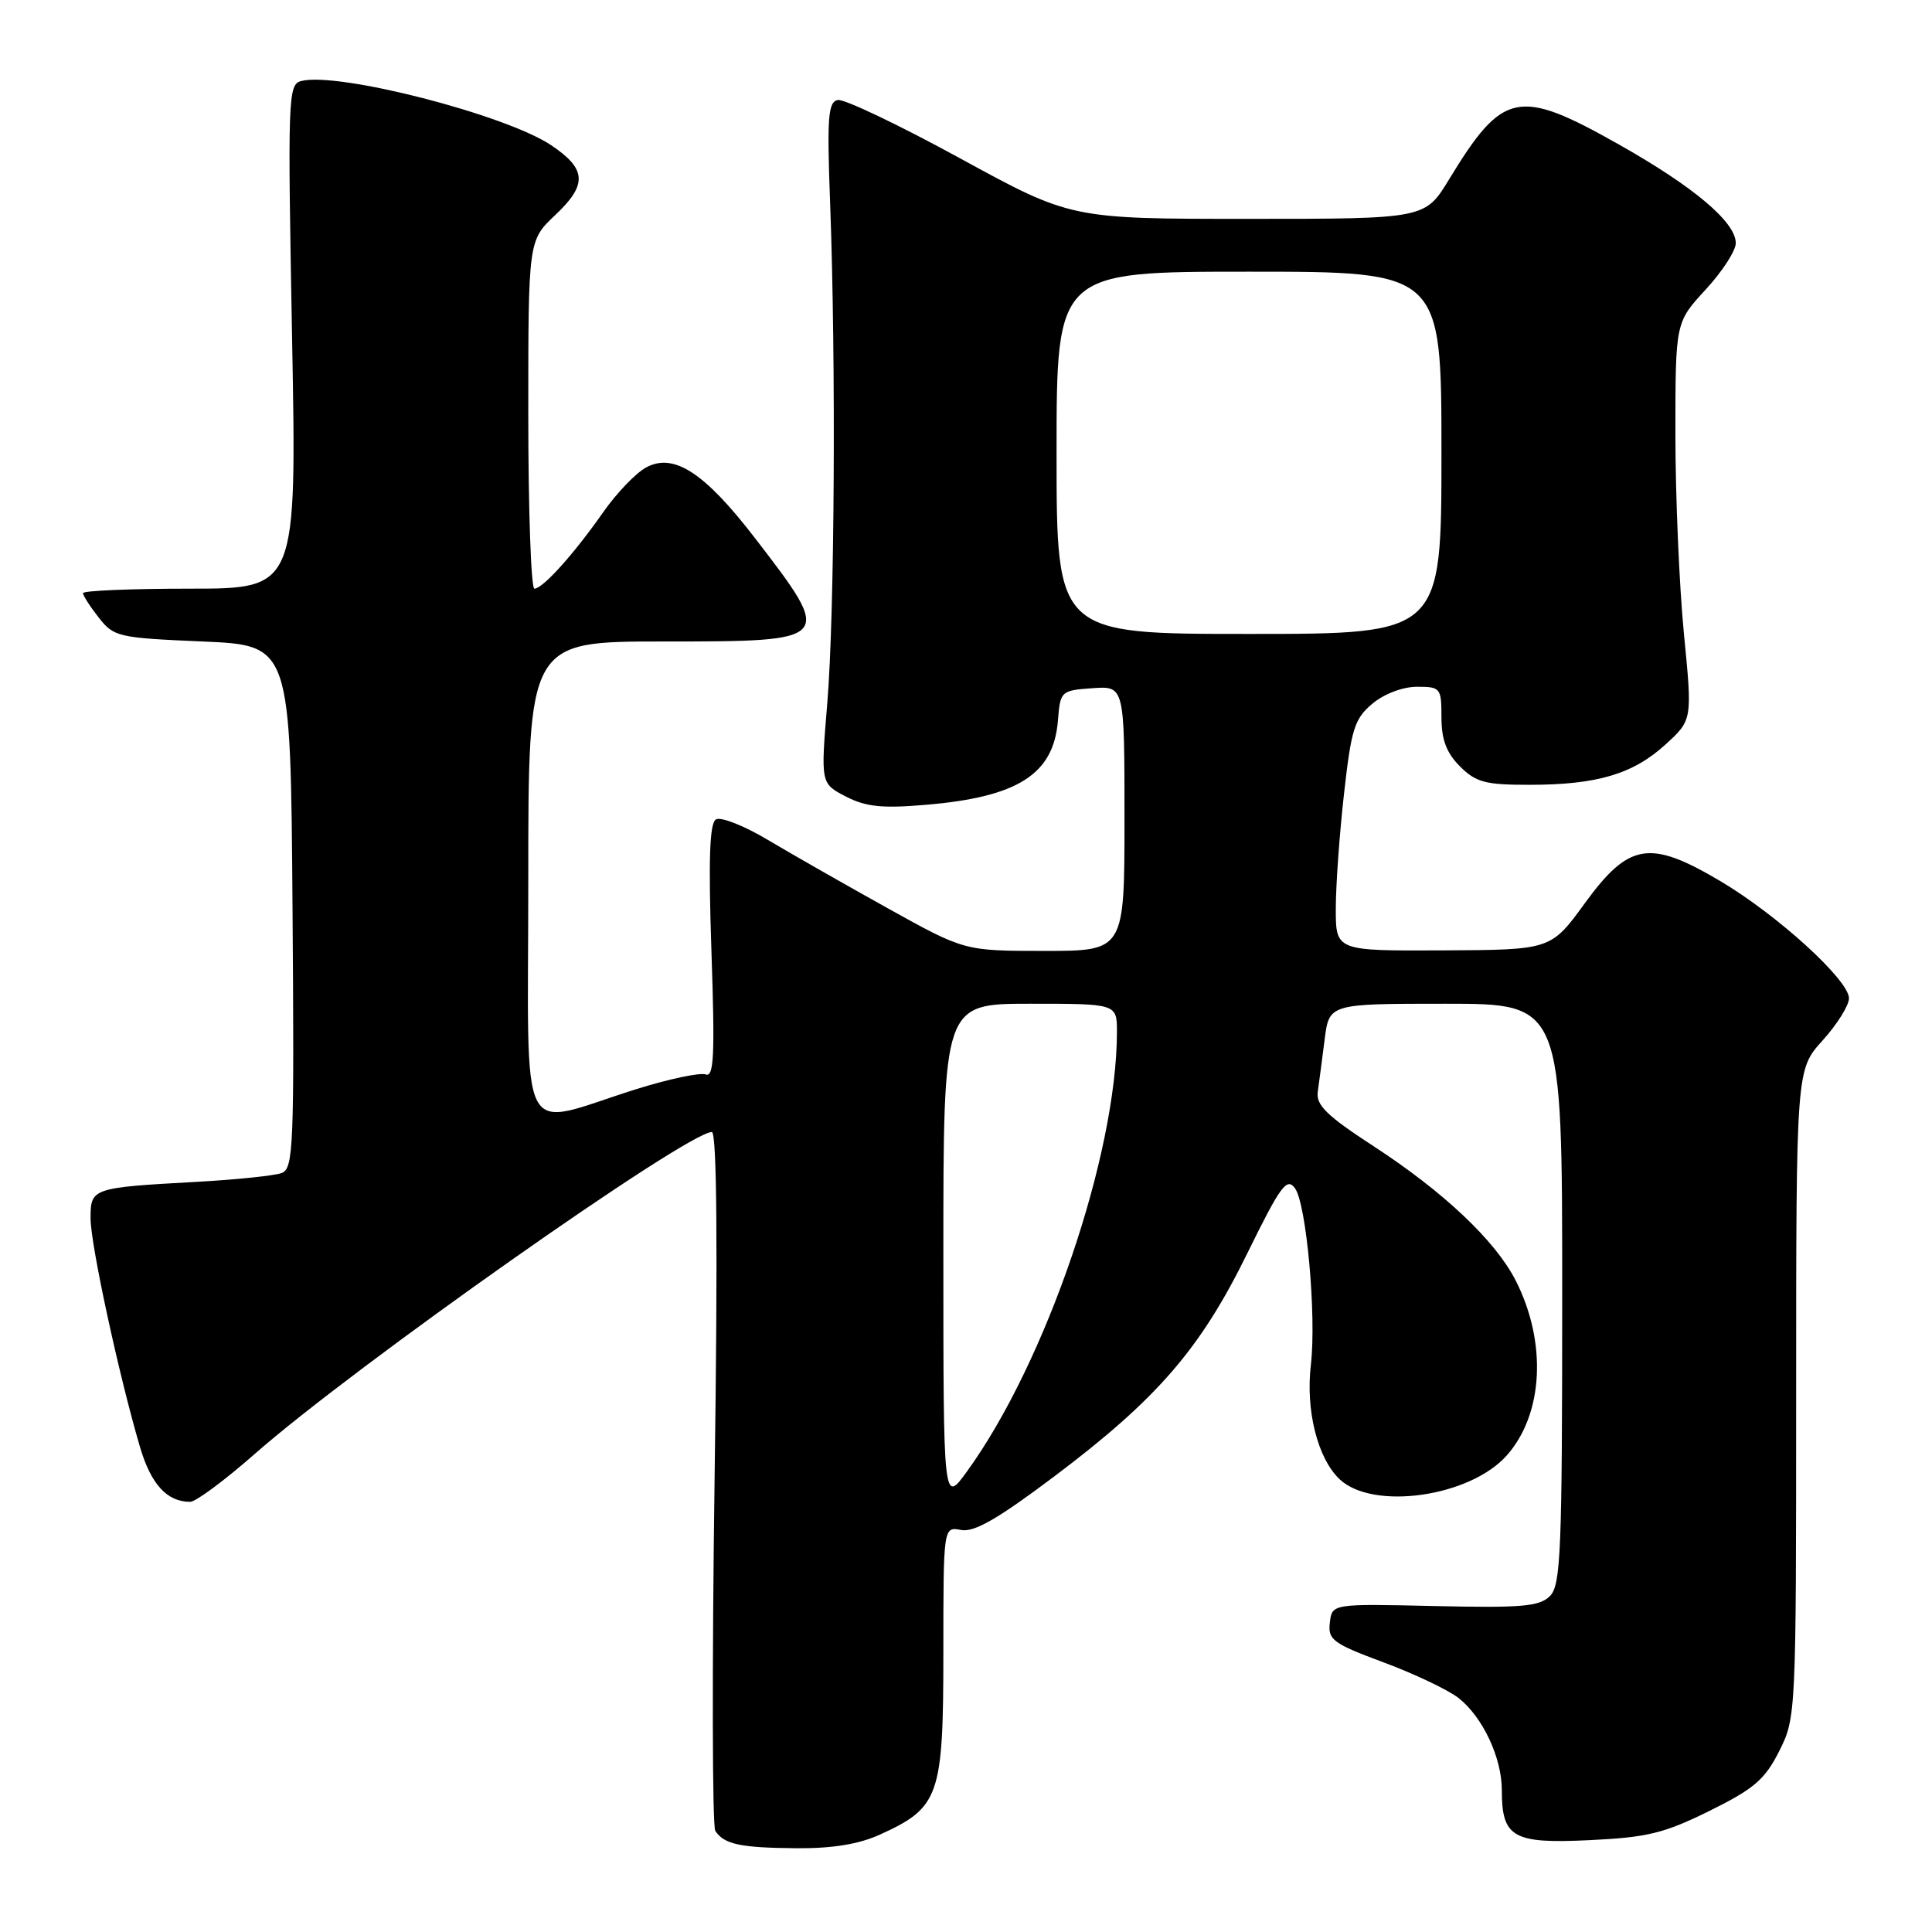<?xml version="1.0" encoding="UTF-8" standalone="no"?>
<!DOCTYPE svg PUBLIC "-//W3C//DTD SVG 1.1//EN" "http://www.w3.org/Graphics/SVG/1.1/DTD/svg11.dtd" >
<svg xmlns="http://www.w3.org/2000/svg" xmlns:xlink="http://www.w3.org/1999/xlink" version="1.1" viewBox="0 0 256 256">
 <g >
 <path fill="currentColor"
d=" M 116.58 243.10 C 124.48 239.52 125.00 238.03 125.00 219.00 C 125.00 202.28 125.00 202.28 127.34 202.73 C 129.10 203.06 132.22 201.26 139.78 195.57 C 153.34 185.35 159.06 178.74 165.25 166.12 C 169.68 157.10 170.51 155.97 171.59 157.45 C 173.11 159.53 174.45 174.39 173.70 180.81 C 172.98 186.88 174.59 193.26 177.52 196.02 C 181.94 200.17 194.74 198.35 199.63 192.88 C 204.52 187.41 205.01 177.87 200.83 169.66 C 198.14 164.40 191.30 157.93 182.01 151.88 C 175.82 147.85 174.36 146.43 174.61 144.68 C 174.78 143.48 175.19 140.36 175.52 137.75 C 176.12 133.00 176.12 133.00 191.56 133.00 C 207.00 133.00 207.00 133.00 207.00 171.43 C 207.00 205.64 206.82 210.04 205.37 211.49 C 203.98 212.87 201.66 213.07 190.12 212.81 C 176.50 212.50 176.50 212.50 176.21 215.01 C 175.94 217.28 176.60 217.77 183.35 220.28 C 187.44 221.80 191.91 223.93 193.27 225.00 C 196.47 227.52 199.00 232.90 199.00 237.21 C 199.00 243.48 200.47 244.32 210.60 243.83 C 218.28 243.47 220.51 242.92 226.52 239.95 C 232.41 237.04 233.85 235.81 235.75 232.04 C 237.98 227.62 238.00 227.18 238.00 184.66 C 238.00 141.74 238.00 141.74 241.50 137.87 C 243.43 135.74 245.00 133.22 245.00 132.28 C 245.00 129.86 235.47 121.19 227.90 116.72 C 218.58 111.21 215.84 111.67 210.00 119.68 C 205.50 125.86 205.50 125.86 191.25 125.93 C 177.00 126.00 177.00 126.00 177.00 120.42 C 177.00 117.35 177.49 110.49 178.09 105.17 C 179.05 96.60 179.47 95.24 181.84 93.25 C 183.40 91.94 185.85 91.01 187.75 91.00 C 190.88 91.00 191.00 91.15 191.00 95.05 C 191.00 98.01 191.66 99.75 193.45 101.55 C 195.58 103.67 196.82 104.00 202.70 103.99 C 211.64 103.99 216.42 102.56 220.72 98.62 C 224.25 95.39 224.25 95.39 223.12 83.89 C 222.51 77.57 222.00 65.72 222.00 57.56 C 222.00 42.72 222.00 42.72 226.00 38.38 C 228.20 36.00 230.00 33.22 230.00 32.22 C 230.00 29.43 224.44 24.74 214.45 19.11 C 201.19 11.63 199.14 12.06 192.02 23.75 C 188.83 29.00 188.83 29.00 165.36 29.00 C 141.89 29.00 141.89 29.00 127.20 20.97 C 119.13 16.56 111.84 13.08 111.01 13.25 C 109.72 13.51 109.57 15.55 110.00 27.03 C 110.78 48.06 110.59 81.43 109.62 93.16 C 108.74 103.81 108.74 103.81 112.07 105.54 C 114.73 106.91 116.87 107.14 122.70 106.64 C 134.87 105.61 139.60 102.60 140.18 95.50 C 140.49 91.57 140.57 91.49 144.75 91.19 C 149.00 90.89 149.00 90.89 149.00 108.44 C 149.00 126.00 149.00 126.00 138.40 126.00 C 127.80 126.00 127.80 126.00 117.65 120.36 C 112.07 117.26 104.92 113.18 101.76 111.30 C 98.60 109.41 95.50 108.19 94.86 108.58 C 94.02 109.10 93.86 113.91 94.27 126.09 C 94.74 139.82 94.60 142.78 93.51 142.37 C 92.78 142.09 88.65 142.96 84.34 144.31 C 68.32 149.33 70.00 152.59 70.00 116.58 C 70.00 85.00 70.00 85.00 87.89 85.00 C 110.52 85.00 110.55 84.96 100.00 71.25 C 93.34 62.61 89.28 59.97 85.63 61.93 C 84.27 62.66 81.70 65.33 79.92 67.88 C 76.02 73.45 71.92 78.00 70.81 78.00 C 70.37 78.00 70.00 67.62 70.00 54.93 C 70.00 31.87 70.00 31.87 73.58 28.49 C 77.85 24.46 77.74 22.41 73.06 19.26 C 67.03 15.20 44.74 9.47 39.90 10.74 C 38.17 11.19 38.11 12.86 38.70 44.61 C 39.32 78.00 39.32 78.00 25.16 78.00 C 17.37 78.00 11.00 78.27 11.00 78.59 C 11.00 78.92 11.94 80.38 13.09 81.84 C 15.08 84.39 15.67 84.52 26.84 85.00 C 38.50 85.50 38.50 85.50 38.76 120.14 C 39.00 151.93 38.89 154.83 37.33 155.43 C 36.40 155.78 31.33 156.31 26.07 156.60 C 12.16 157.37 12.00 157.42 12.00 161.44 C 12.00 164.89 15.74 182.19 18.55 191.74 C 20.01 196.69 22.13 199.00 25.20 199.00 C 25.94 199.00 29.78 196.15 33.75 192.66 C 46.84 181.13 91.05 150.00 94.32 150.00 C 94.99 150.00 95.12 165.19 94.69 195.75 C 94.34 220.91 94.38 242.00 94.78 242.60 C 95.95 244.38 98.09 244.84 105.50 244.90 C 110.28 244.94 113.79 244.37 116.58 243.10 Z  M 125.00 166.15 C 125.00 133.00 125.00 133.00 136.50 133.00 C 148.00 133.00 148.00 133.00 148.00 136.75 C 147.98 153.03 138.61 180.51 128.14 194.96 C 125.00 199.30 125.00 199.30 125.00 166.15 Z  M 140.00 60.00 C 140.00 36.00 140.00 36.00 165.50 36.00 C 191.00 36.00 191.00 36.00 191.00 60.00 C 191.00 84.00 191.00 84.00 165.50 84.00 C 140.00 84.00 140.00 84.00 140.00 60.00 Z "/>
</g>
</svg>